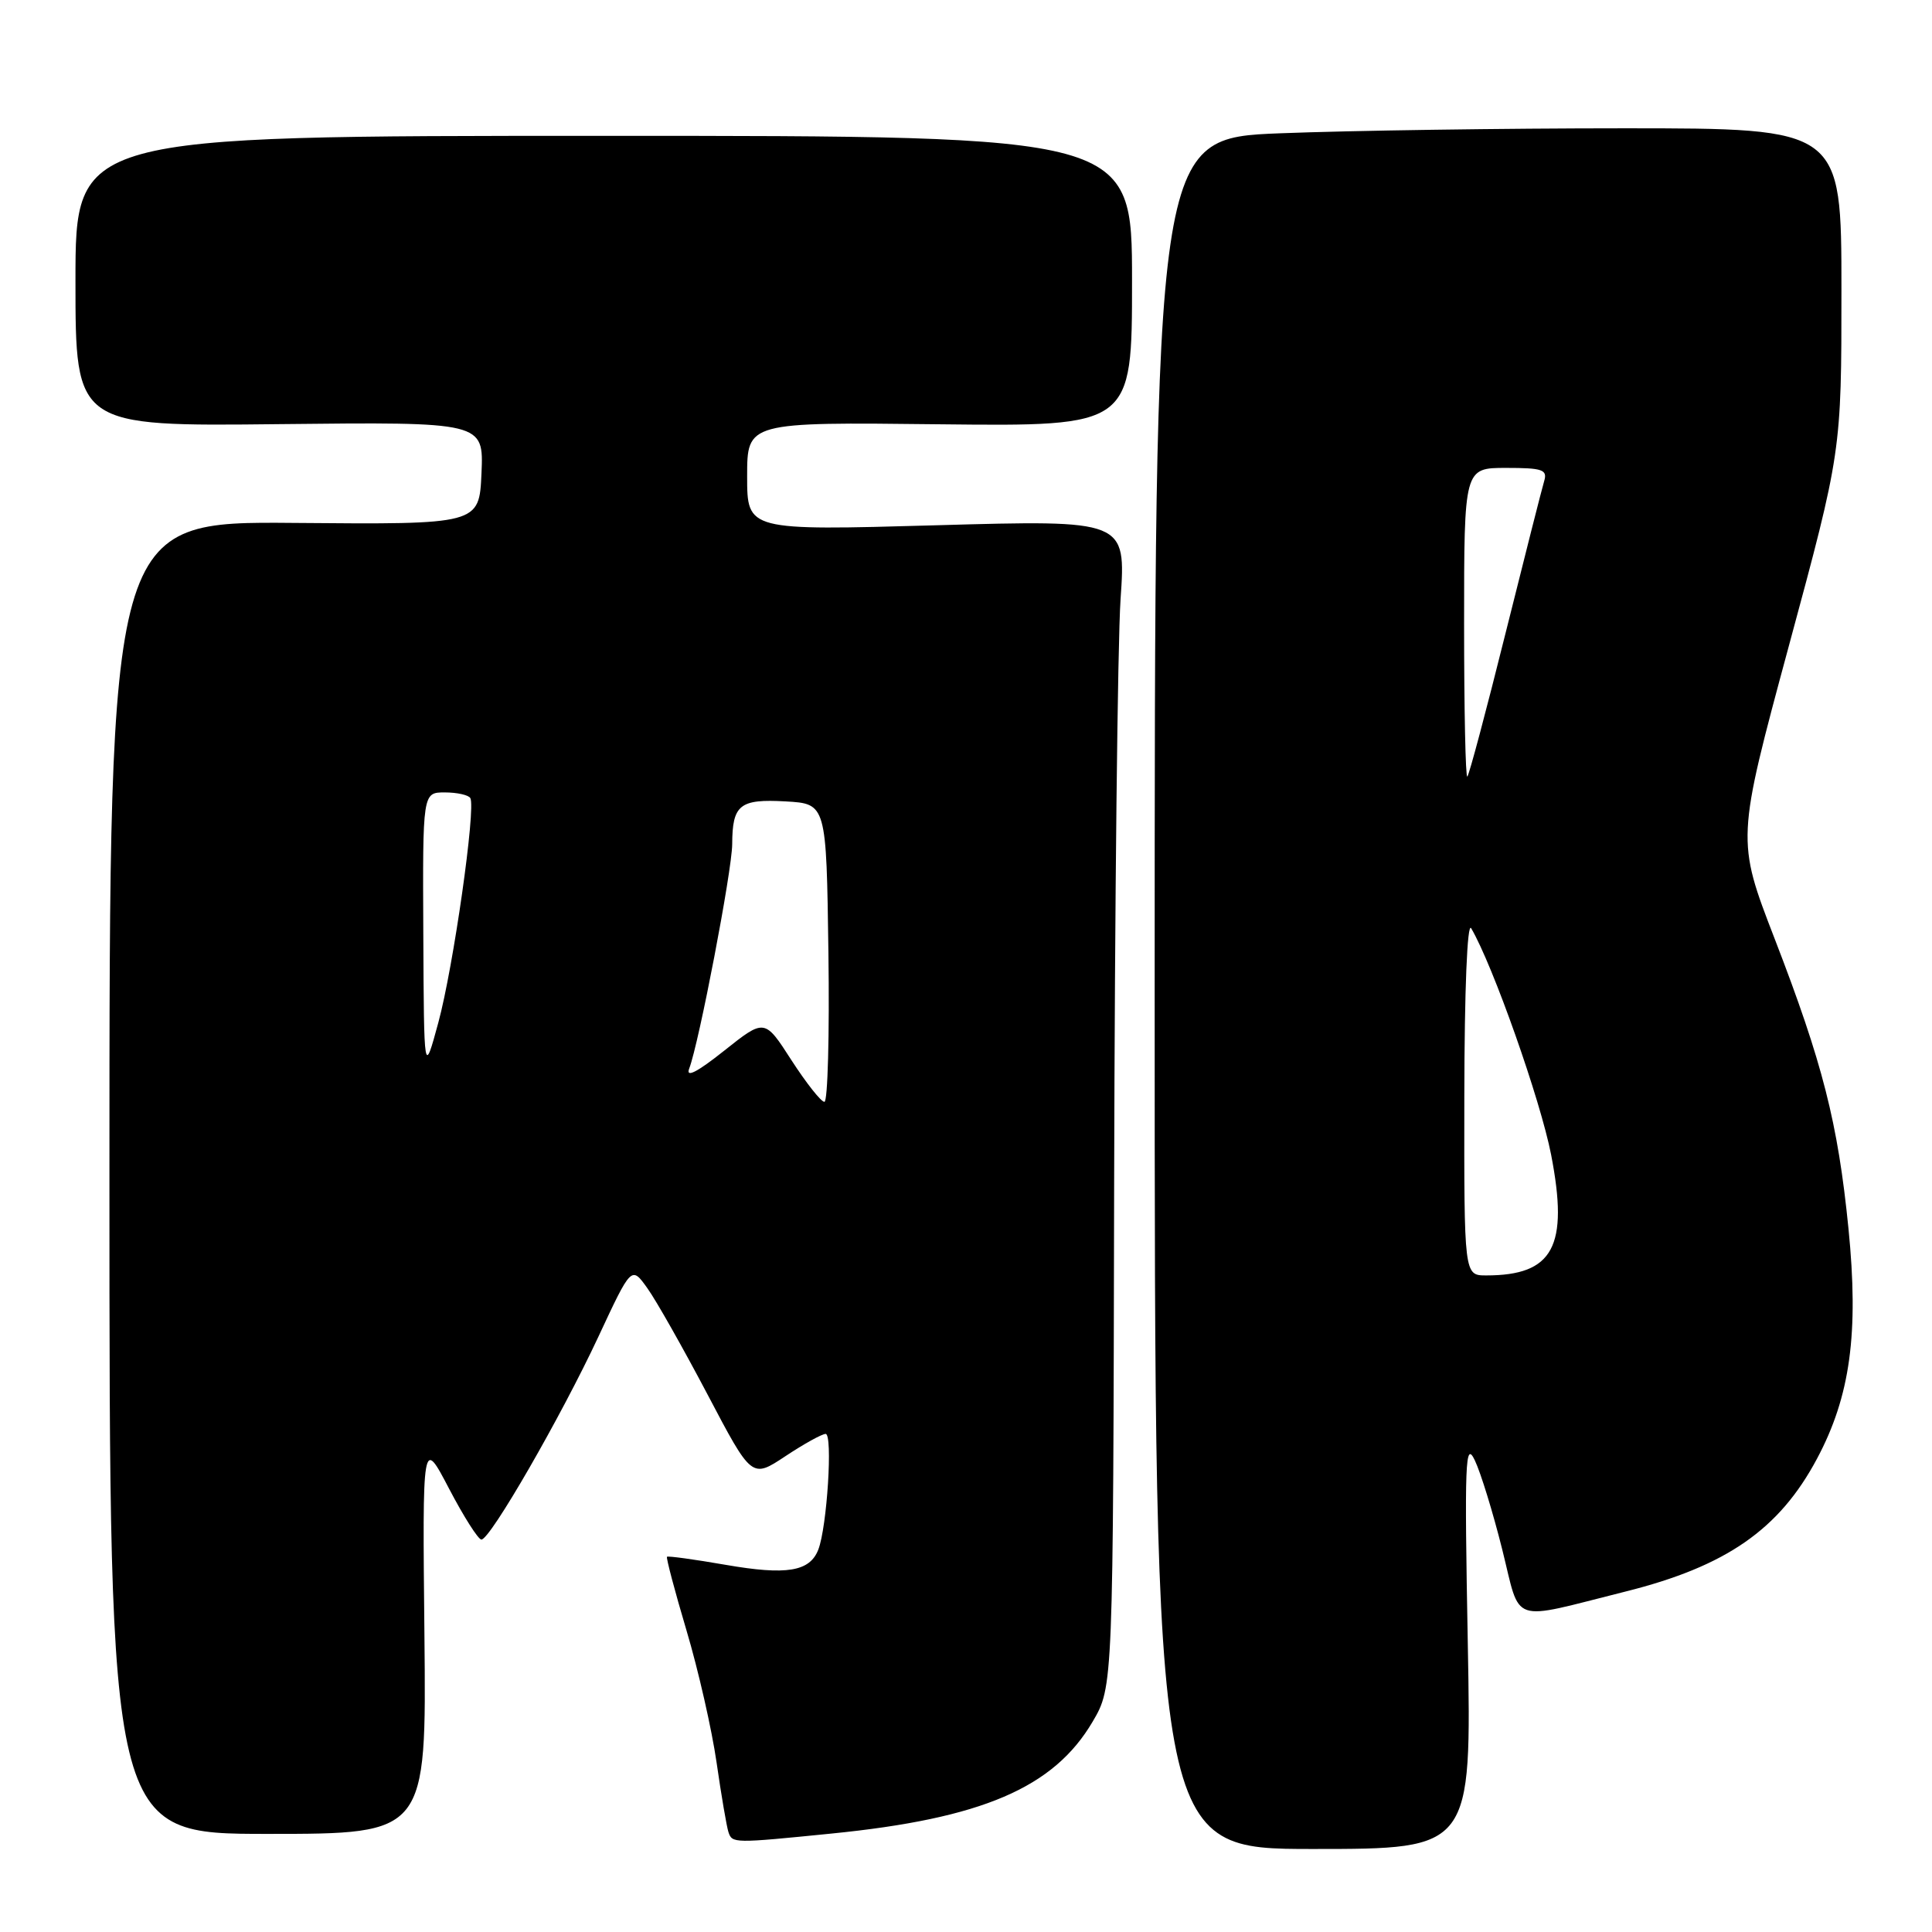 <?xml version="1.0" encoding="UTF-8" standalone="no"?>
<!DOCTYPE svg PUBLIC "-//W3C//DTD SVG 1.1//EN" "http://www.w3.org/Graphics/SVG/1.1/DTD/svg11.dtd" >
<svg xmlns="http://www.w3.org/2000/svg" xmlns:xlink="http://www.w3.org/1999/xlink" version="1.1" viewBox="0 0 256 256">
 <g >
 <path fill="currentColor"
d=" M 194.49 217.75 C 194.04 193.58 194.15 190.84 195.42 193.50 C 196.21 195.15 197.84 200.46 199.05 205.30 C 201.57 215.37 199.85 214.78 215.38 210.89 C 228.73 207.55 235.76 202.67 240.76 193.29 C 245.18 185.01 246.32 176.65 244.93 162.77 C 243.53 148.77 241.52 140.87 235.14 124.36 C 230.09 111.28 230.09 111.28 237.04 85.56 C 244.00 59.83 244.00 59.83 244.00 38.41 C 244.00 17.00 244.00 17.00 215.16 17.00 C 199.30 17.00 178.82 17.30 169.66 17.66 C 153.00 18.31 153.00 18.31 153.00 131.66 C 153.00 245.00 153.00 245.00 174.00 245.00 C 194.99 245.00 194.99 245.00 194.49 217.75 Z  M 110.14 242.96 C 130.12 240.97 139.63 236.89 144.78 228.13 C 147.50 223.50 147.50 223.50 147.63 156.70 C 147.71 119.97 148.09 85.18 148.48 79.40 C 149.20 68.89 149.20 68.89 124.10 69.60 C 99.00 70.31 99.00 70.31 99.00 63.12 C 99.00 55.93 99.00 55.93 124.50 56.22 C 150.00 56.50 150.00 56.50 150.00 37.25 C 150.00 18.00 150.00 18.00 80.00 18.00 C 10.00 18.00 10.00 18.00 10.00 37.25 C 10.00 56.50 10.00 56.50 37.05 56.20 C 64.09 55.91 64.09 55.91 63.80 62.70 C 63.50 69.50 63.50 69.50 39.00 69.29 C 14.50 69.08 14.50 69.08 14.50 156.04 C 14.50 243.00 14.50 243.00 35.50 243.00 C 56.50 243.00 56.50 243.00 56.24 216.75 C 55.97 190.50 55.97 190.50 59.50 197.25 C 61.44 200.96 63.37 204.00 63.79 204.00 C 64.96 204.00 74.34 187.72 79.29 177.12 C 83.67 167.73 83.67 167.73 85.79 170.71 C 86.96 172.34 90.54 178.68 93.76 184.79 C 99.61 195.91 99.61 195.91 104.06 192.96 C 106.50 191.34 108.90 190.01 109.40 190.00 C 110.37 190.00 109.59 202.34 108.43 205.33 C 107.30 208.25 104.23 208.75 96.16 207.35 C 92.02 206.63 88.52 206.15 88.38 206.28 C 88.25 206.42 89.41 210.82 90.97 216.06 C 92.53 221.29 94.32 229.16 94.95 233.54 C 95.58 237.92 96.29 242.06 96.52 242.75 C 97.02 244.26 97.16 244.26 110.14 242.96 Z  M 194.03 145.25 C 194.05 131.13 194.42 122.11 194.94 123.00 C 197.83 127.93 204.12 145.77 205.53 153.00 C 207.89 165.17 205.83 169.00 196.93 169.00 C 194.00 169.00 194.00 169.00 194.03 145.25 Z  M 194.00 82.67 C 194.00 62.00 194.00 62.00 199.57 62.00 C 204.40 62.00 205.07 62.23 204.61 63.75 C 204.32 64.71 202.01 73.82 199.47 83.99 C 196.94 94.15 194.67 102.67 194.43 102.90 C 194.19 103.14 194.00 94.03 194.00 82.67 Z  M 104.87 140.48 C 101.32 134.96 101.32 134.96 95.96 139.22 C 92.38 142.07 90.84 142.86 91.32 141.60 C 92.62 138.23 97.00 115.34 97.02 111.87 C 97.04 106.62 98.01 105.85 104.09 106.19 C 109.50 106.50 109.50 106.50 109.77 126.25 C 109.92 137.11 109.68 146.00 109.24 146.00 C 108.79 146.00 106.83 143.51 104.87 140.48 Z  M 56.09 123.75 C 56.00 105.00 56.00 105.00 58.94 105.00 C 60.56 105.00 62.08 105.34 62.32 105.75 C 63.08 107.05 60.07 128.18 58.08 135.50 C 56.18 142.50 56.18 142.50 56.09 123.75 Z "/>
</g>
</svg>
